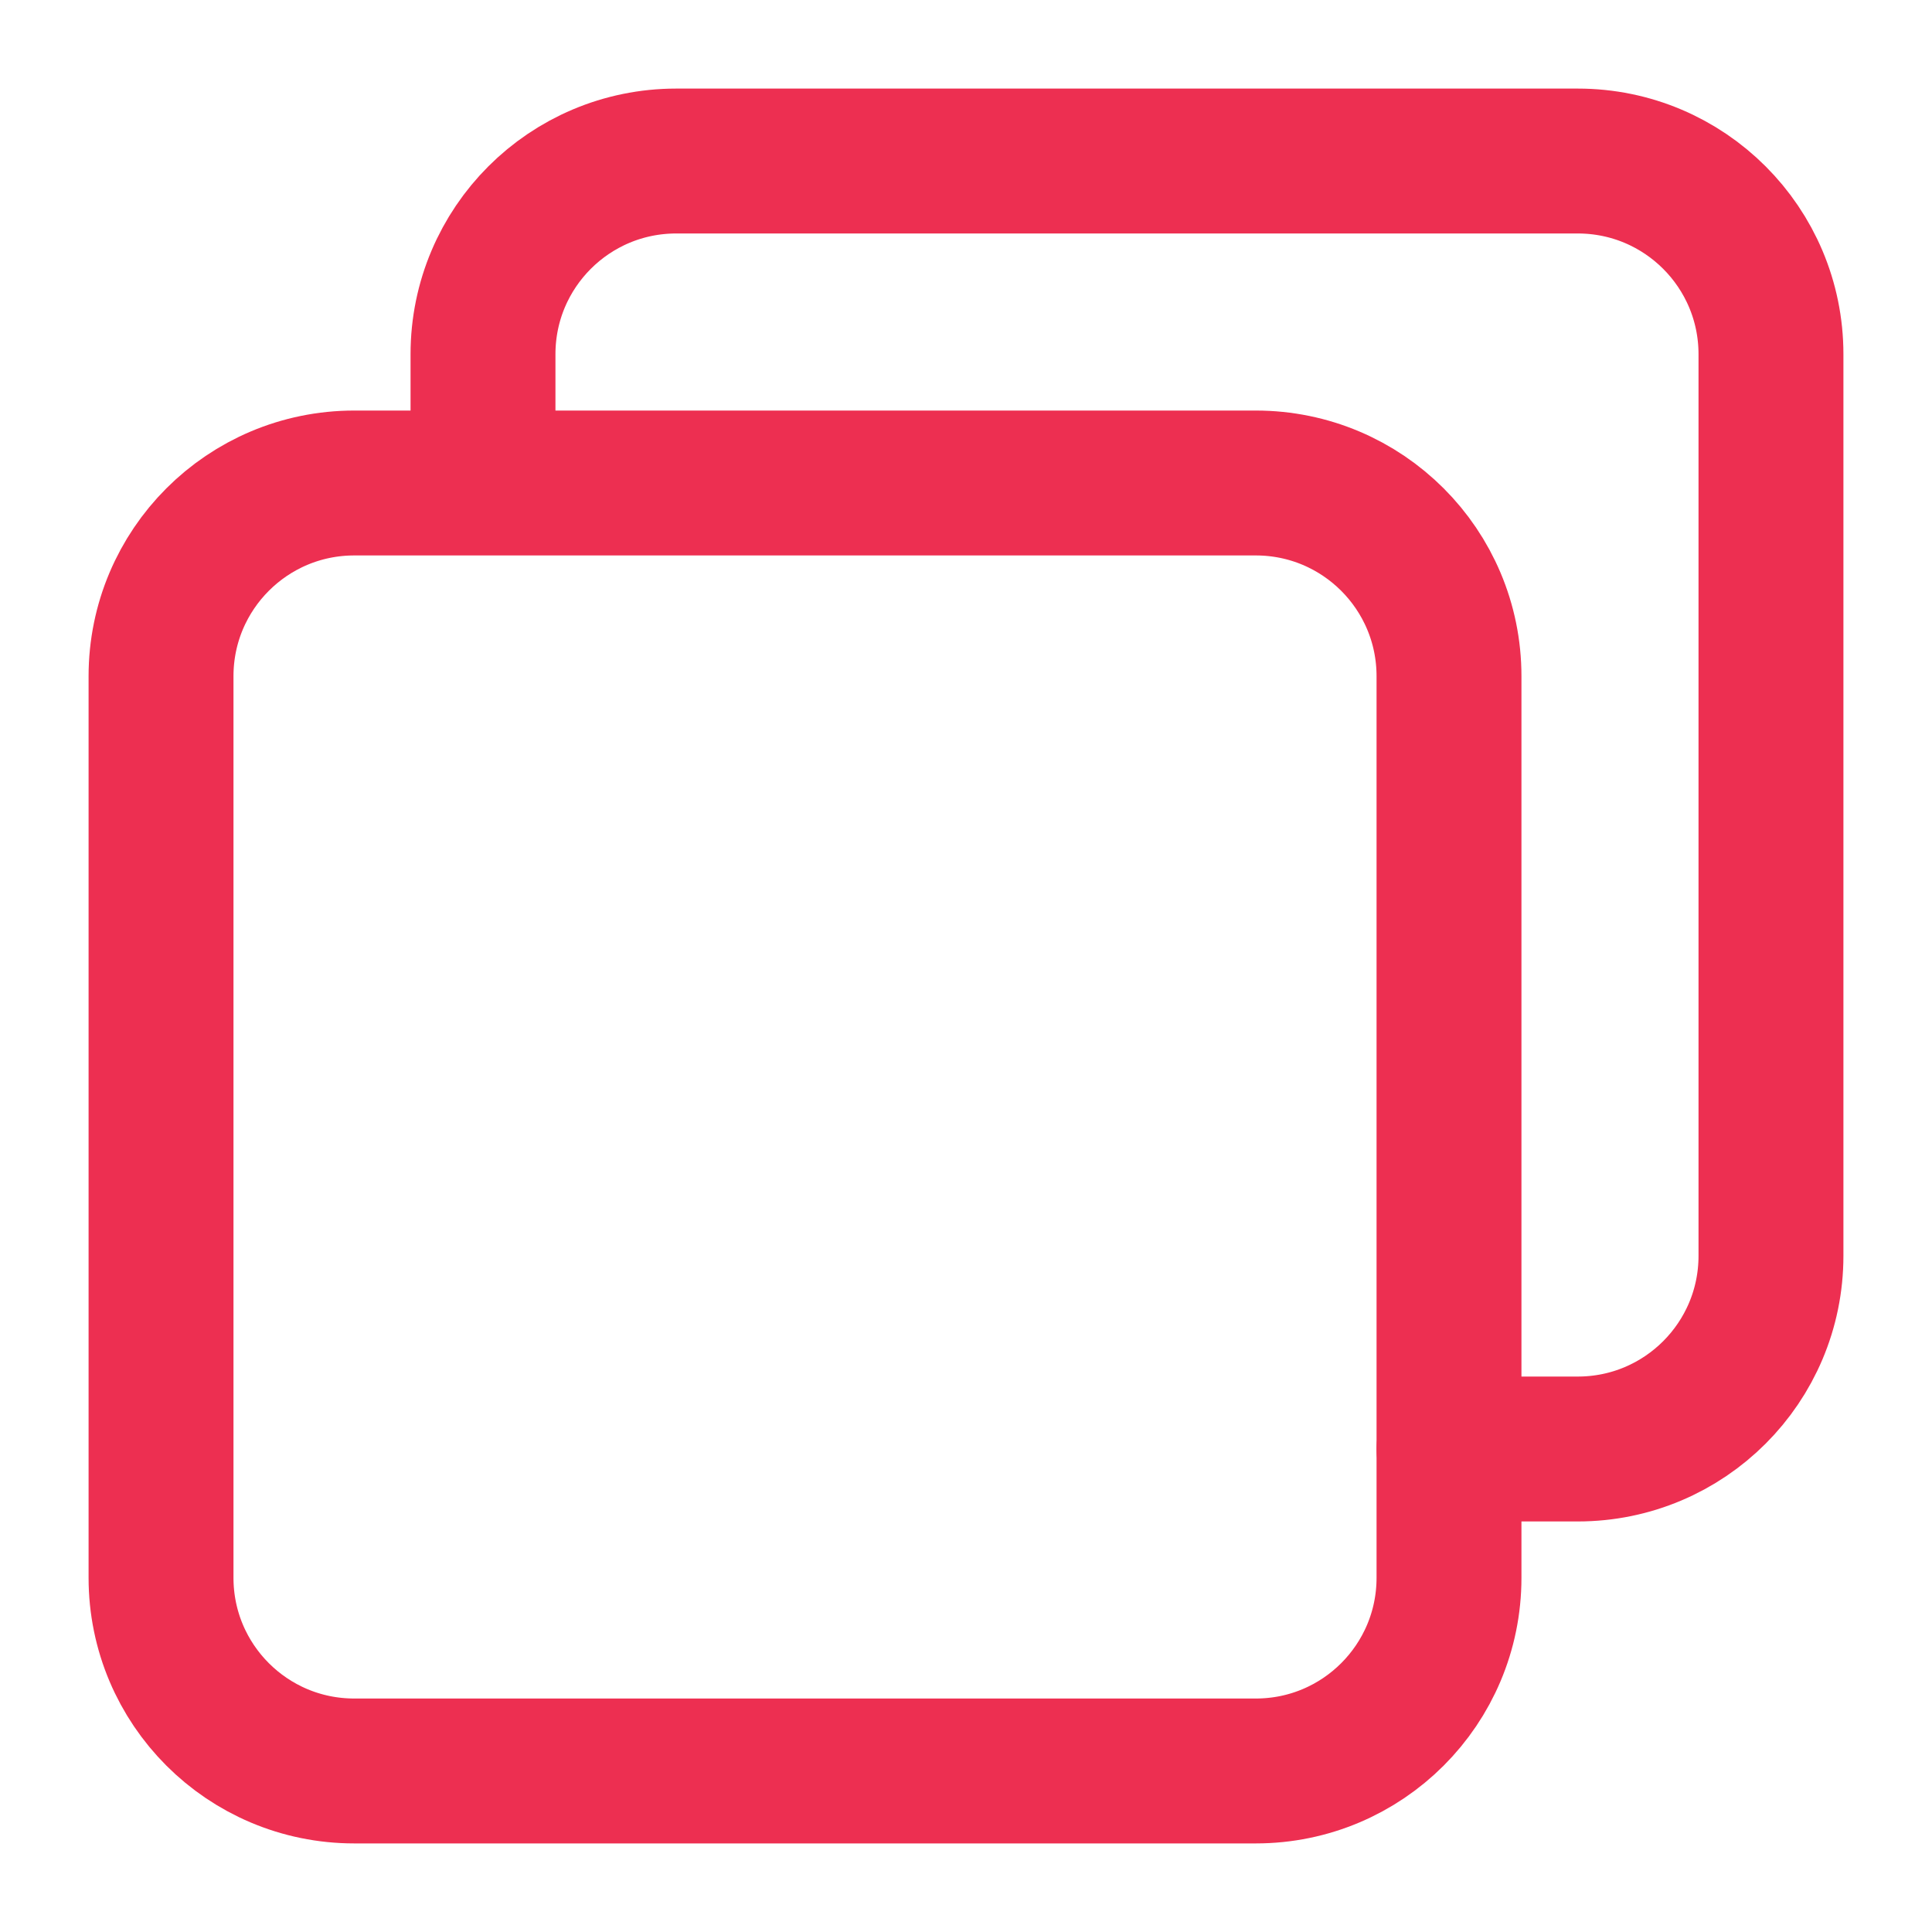 <svg width="20" height="20" viewBox="0 0 20 20" fill="none" xmlns="http://www.w3.org/2000/svg">
<path d="M15 15H16.333C17.438 15 18.333 14.105 18.333 13V3.667C18.333 2.562 17.438 1.667 16.333 1.667H7C5.895 1.667 5 2.562 5 3.667V4.583" stroke="#ED2F51" stroke-width="1.5" stroke-linecap="round" stroke-linejoin="round"/>
<path d="M13 5H3.667C2.562 5 1.667 5.895 1.667 7V16.333C1.667 17.438 2.562 18.333 3.667 18.333H13C14.105 18.333 15 17.438 15 16.333V7C15 5.895 14.105 5 13 5Z" stroke="#ED2F51" stroke-width="1.5" stroke-linecap="round" stroke-linejoin="round"/>
</svg>
